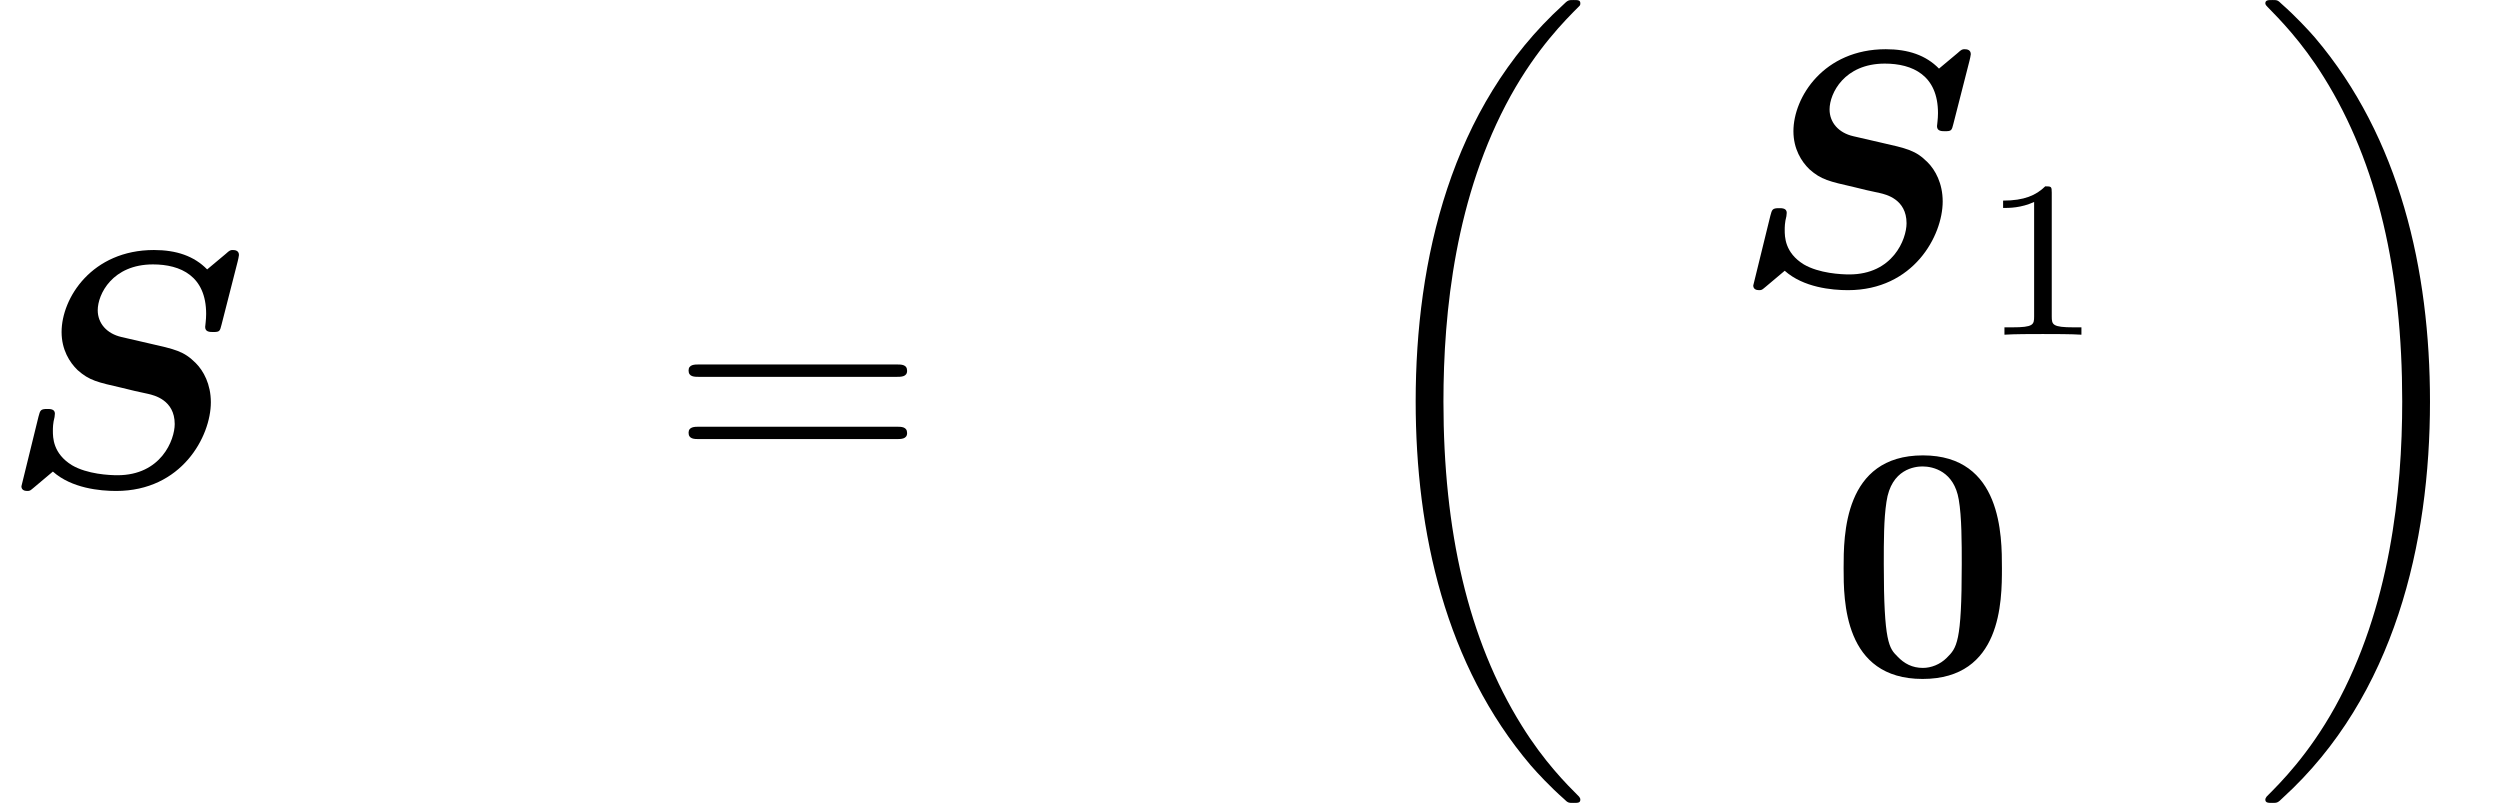 <?xml version='1.0' encoding='UTF-8'?>
<!-- This file was generated by dvisvgm 2.11.1 -->
<svg version='1.1' xmlns='http://www.w3.org/2000/svg' xmlns:xlink='http://www.w3.org/1999/xlink' width='89.304pt' height='28.693pt' viewBox='149.62 -28.693 89.304 28.693'>
<defs>
<path id='g1-48' d='M6.181-3.814C6.181-4.961 6.181-7.843 3.359-7.843C.526-7.843 .526-4.973 .526-3.814C.526-2.666 .526 .143 3.347 .143S6.181-2.63 6.181-3.814ZM3.359-.251C2.977-.251 2.69-.406 2.451-.658C2.152-.956 1.961-1.148 1.961-3.957C1.961-4.794 1.961-5.559 2.056-6.181C2.224-7.364 3.084-7.448 3.347-7.448C3.73-7.448 4.471-7.269 4.639-6.265C4.746-5.655 4.746-4.686 4.746-3.957C4.746-1.136 4.567-.968 4.208-.61C3.969-.371 3.646-.251 3.359-.251Z'/>
<path id='g3-49' d='M2.503-5.077C2.503-5.292 2.487-5.3 2.271-5.3C1.945-4.981 1.522-4.79 .765-4.79V-4.527C.98-4.527 1.411-4.527 1.873-4.742V-.654C1.873-.359 1.849-.263 1.092-.263H.813V0C1.14-.024 1.825-.024 2.184-.024S3.236-.024 3.563 0V-.263H3.284C2.527-.263 2.503-.359 2.503-.654V-5.077Z'/>
<path id='g4-61' d='M8.07-3.873C8.237-3.873 8.452-3.873 8.452-4.089C8.452-4.316 8.249-4.316 8.07-4.316H1.028C.861-4.316 .646-4.316 .646-4.101C.646-3.873 .849-3.873 1.028-3.873H8.07ZM8.07-1.65C8.237-1.65 8.452-1.65 8.452-1.865C8.452-2.092 8.249-2.092 8.07-2.092H1.028C.861-2.092 .646-2.092 .646-1.877C.646-1.65 .849-1.65 1.028-1.65H8.07Z'/>
<path id='g2-18' d='M8.369 28.083C8.369 28.035 8.345 28.011 8.321 27.975C7.878 27.533 7.077 26.732 6.276 25.441C4.352 22.356 3.479 18.471 3.479 13.868C3.479 10.652 3.909 6.504 5.882 2.941C6.826 1.243 7.807 .263 8.333-.263C8.369-.299 8.369-.323 8.369-.359C8.369-.478 8.285-.478 8.118-.478S7.926-.478 7.747-.299C3.742 3.347 2.487 8.823 2.487 13.856C2.487 18.554 3.563 23.289 6.599 26.863C6.838 27.138 7.293 27.628 7.783 28.059C7.926 28.202 7.95 28.202 8.118 28.202S8.369 28.202 8.369 28.083Z'/>
<path id='g2-19' d='M6.3 13.868C6.3 9.17 5.224 4.435 2.188 .861C1.949 .586 1.494 .096 1.004-.335C.861-.478 .837-.478 .669-.478C.526-.478 .418-.478 .418-.359C.418-.311 .466-.263 .49-.239C.909 .191 1.71 .992 2.511 2.283C4.435 5.368 5.308 9.253 5.308 13.856C5.308 17.072 4.878 21.22 2.905 24.783C1.961 26.481 .968 27.473 .466 27.975C.442 28.011 .418 28.047 .418 28.083C.418 28.202 .526 28.202 .669 28.202C.837 28.202 .861 28.202 1.04 28.023C5.045 24.377 6.3 18.901 6.3 13.868Z'/>
<path id='g0-83' d='M8.488-7.986C8.5-8.022 8.536-8.201 8.536-8.225C8.536-8.381 8.404-8.404 8.321-8.404S8.213-8.404 8.058-8.261L7.4-7.711C6.934-8.189 6.3-8.404 5.499-8.404C3.288-8.404 2.2-6.695 2.2-5.475C2.2-4.842 2.487-4.388 2.774-4.113C3.192-3.742 3.479-3.682 4.364-3.479C4.639-3.407 4.961-3.335 5.296-3.264C5.499-3.216 6.241-3.049 6.241-2.188C6.241-1.614 5.75-.359 4.196-.359C3.909-.359 3.12-.395 2.57-.717C1.889-1.136 1.889-1.71 1.889-1.949C1.889-2.044 1.889-2.212 1.949-2.439C1.949-2.475 1.961-2.534 1.961-2.558C1.961-2.726 1.793-2.726 1.686-2.726C1.447-2.726 1.435-2.678 1.375-2.451L.765 .036C.765 .167 .873 .203 .968 .203C1.076 .203 1.076 .191 1.207 .084C1.243 .06 1.698-.335 1.889-.49C2.558 .108 3.575 .203 4.148 .203C6.492 .203 7.532-1.745 7.532-2.965C7.532-3.61 7.269-4.089 6.994-4.364C6.563-4.794 6.276-4.854 5.272-5.081L4.34-5.296C3.814-5.416 3.491-5.786 3.491-6.253C3.491-6.826 4.017-7.89 5.464-7.89C6.456-7.89 7.364-7.472 7.364-6.121C7.364-5.906 7.329-5.691 7.329-5.655C7.329-5.475 7.496-5.475 7.615-5.475C7.843-5.475 7.855-5.499 7.914-5.738L8.488-7.986Z'/>
</defs>
<g id='page1'>
<use x='149.62' y='-11.358' xlink:href='#g0-83'/>
<use x='173.571' y='-11.358' xlink:href='#g4-61'/>
<use x='197.703' y='-28.214' xlink:href='#g2-18'/>
<use x='211.484' y='-18.531' xlink:href='#g0-83'/>
<use x='220.409' y='-16.737' xlink:href='#g3-49'/>
<use x='214.951' y='-4.583' xlink:href='#g1-48'/>
<use x='230.123' y='-28.214' xlink:href='#g2-19'/>
</g>
</svg>